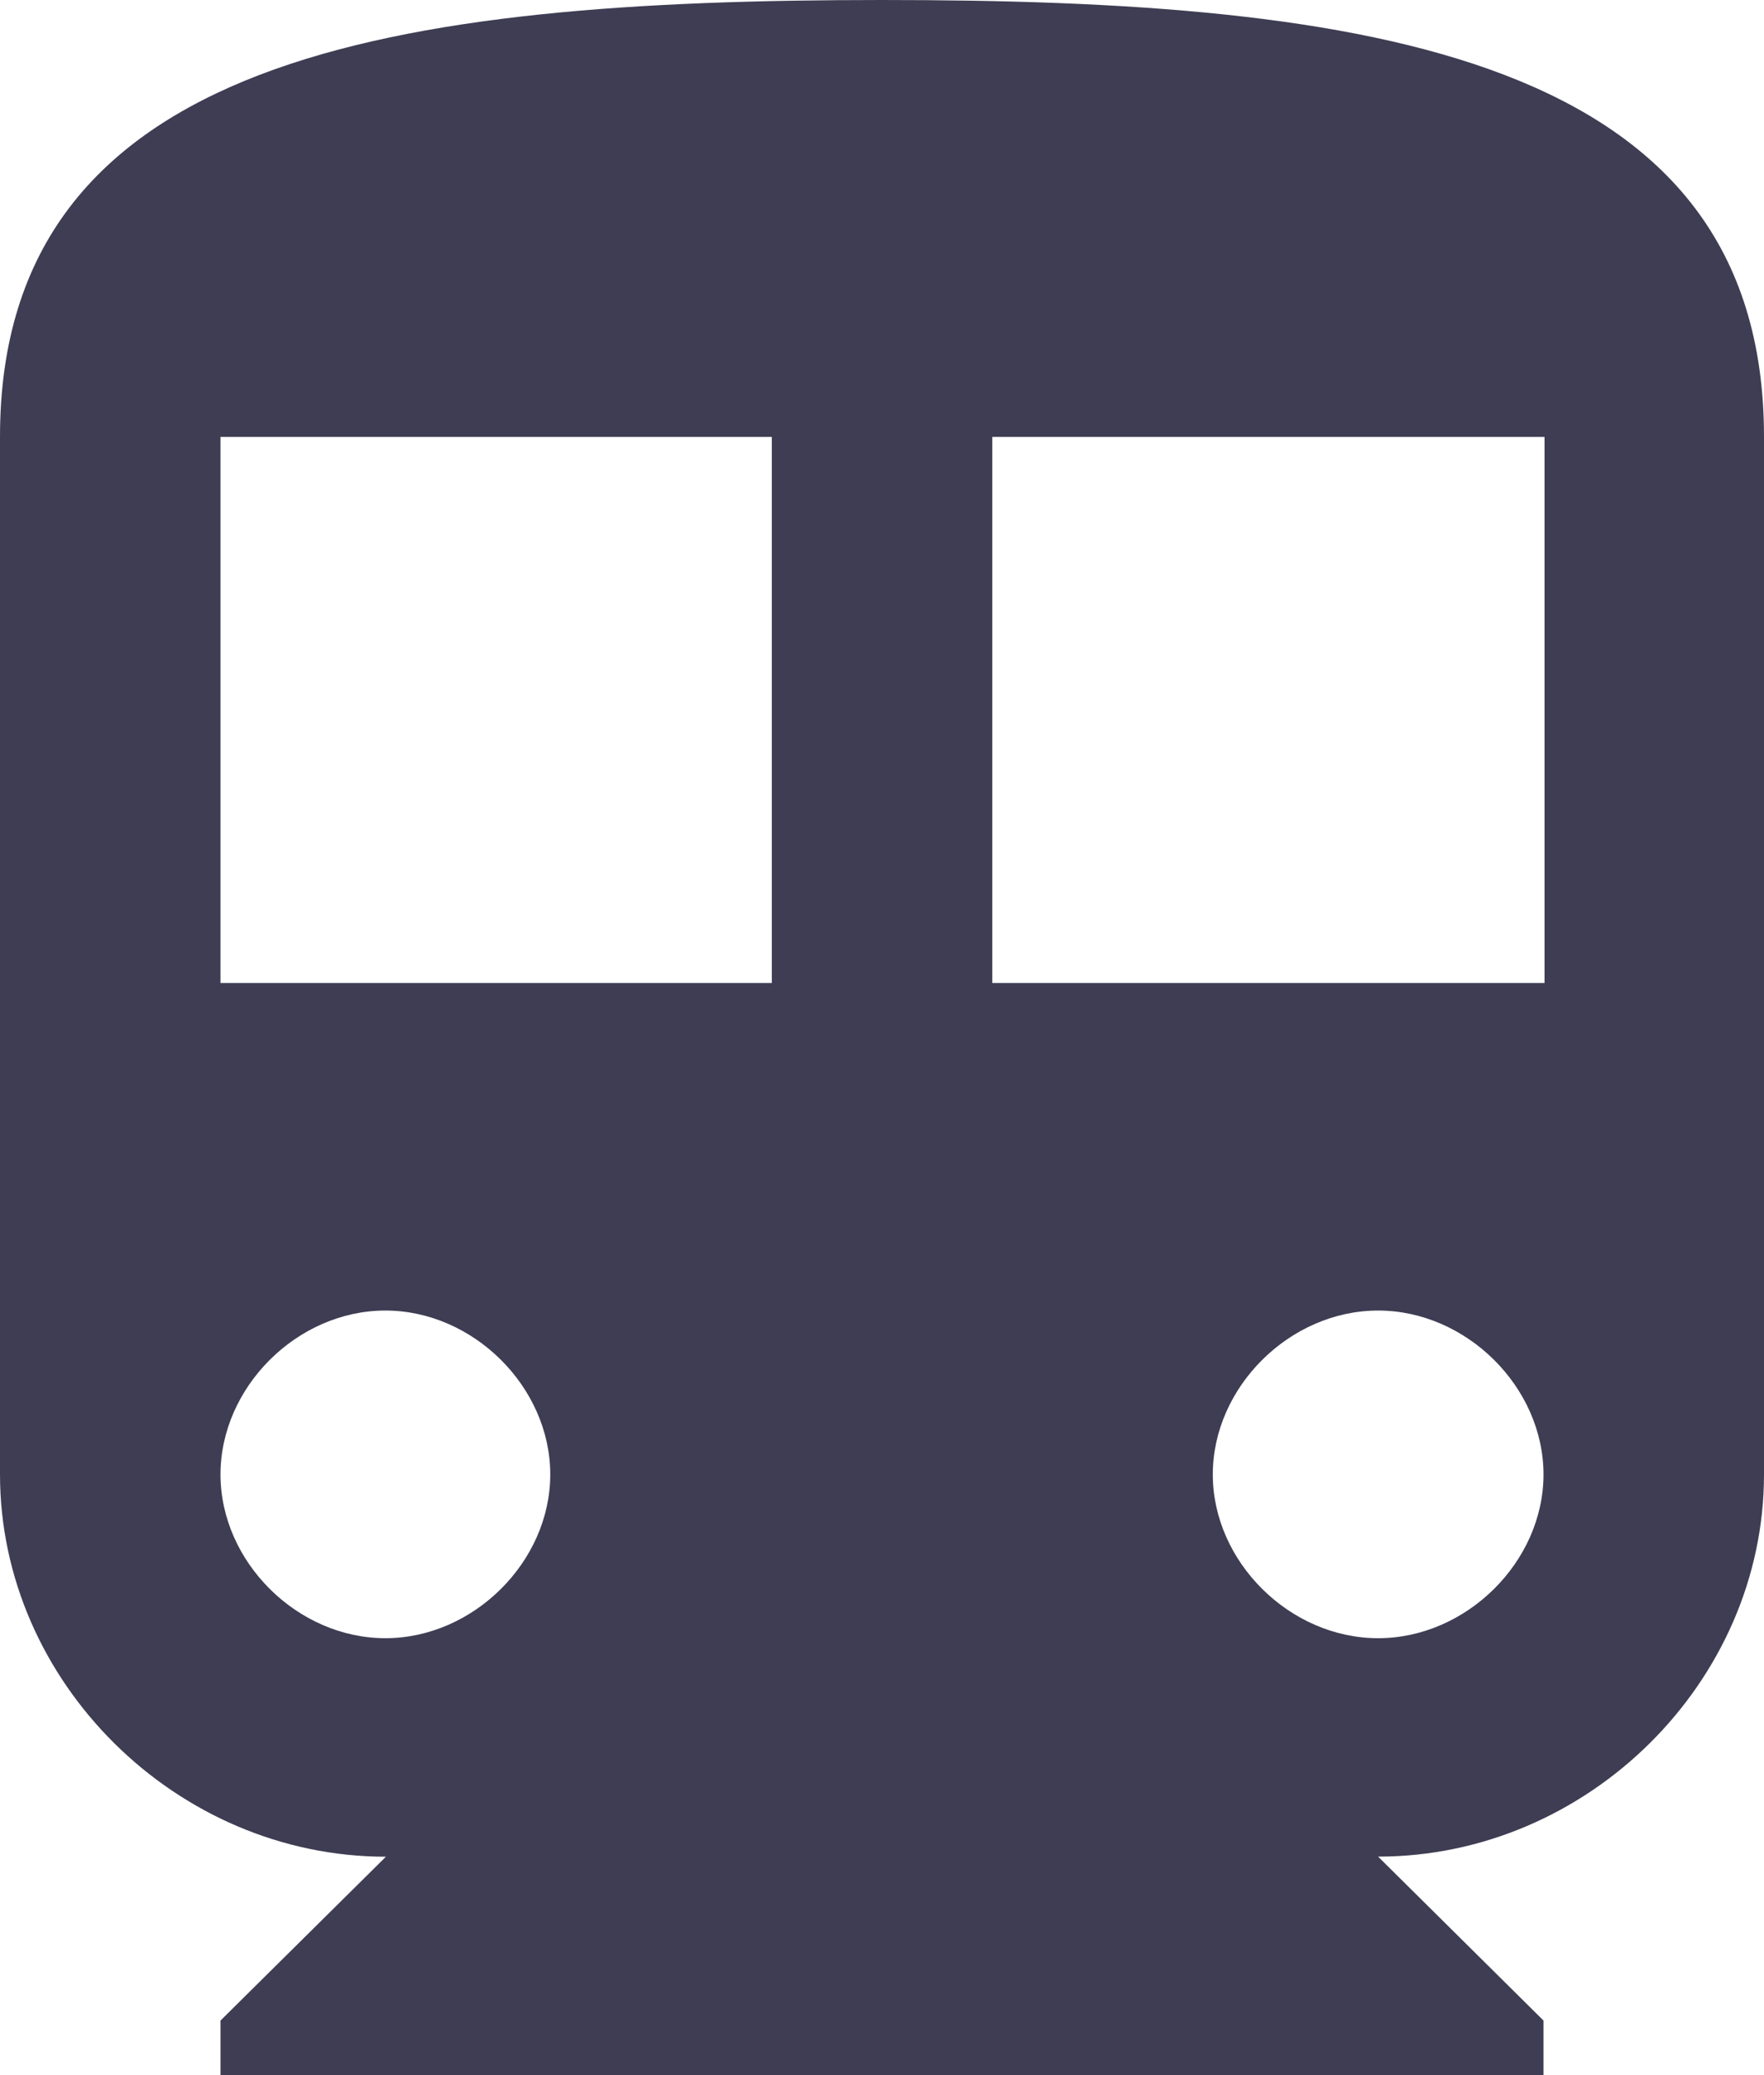 <svg xmlns="http://www.w3.org/2000/svg" xmlns:xlink="http://www.w3.org/1999/xlink" width="17" height="20" viewBox="0 0 17 20"><defs><path id="n56ia" d="M569.885 2060.474h-5.322v-5.263h5.322zm-1.604 6.315c-.85 0-1.593-.736-1.593-1.578 0-.843.743-1.58 1.593-1.58s1.594.737 1.594 1.58c0 .842-.744 1.578-1.594 1.578zm-5.843-6.315h-5.313v-5.263h5.313zm-3.724 6.315c-.848 0-1.589-.736-1.589-1.578 0-.843.741-1.58 1.589-1.58.847 0 1.589.737 1.589 1.58 0 .842-.742 1.578-1.59 1.578zM563.5 2051c-4.675 0-8.5.526-8.5 4.21v10c0 2 1.7 3.685 3.719 3.685l-1.594 1.579v.526h12.75v-.526l-1.594-1.58c2.019 0 3.719-1.683 3.719-3.683v-10c0-3.685-3.825-4.211-8.5-4.211z"/></defs><g><g transform="translate(-555 -2051)"><use fill="#3e3d53" xlink:href="#n56ia"/></g></g></svg>